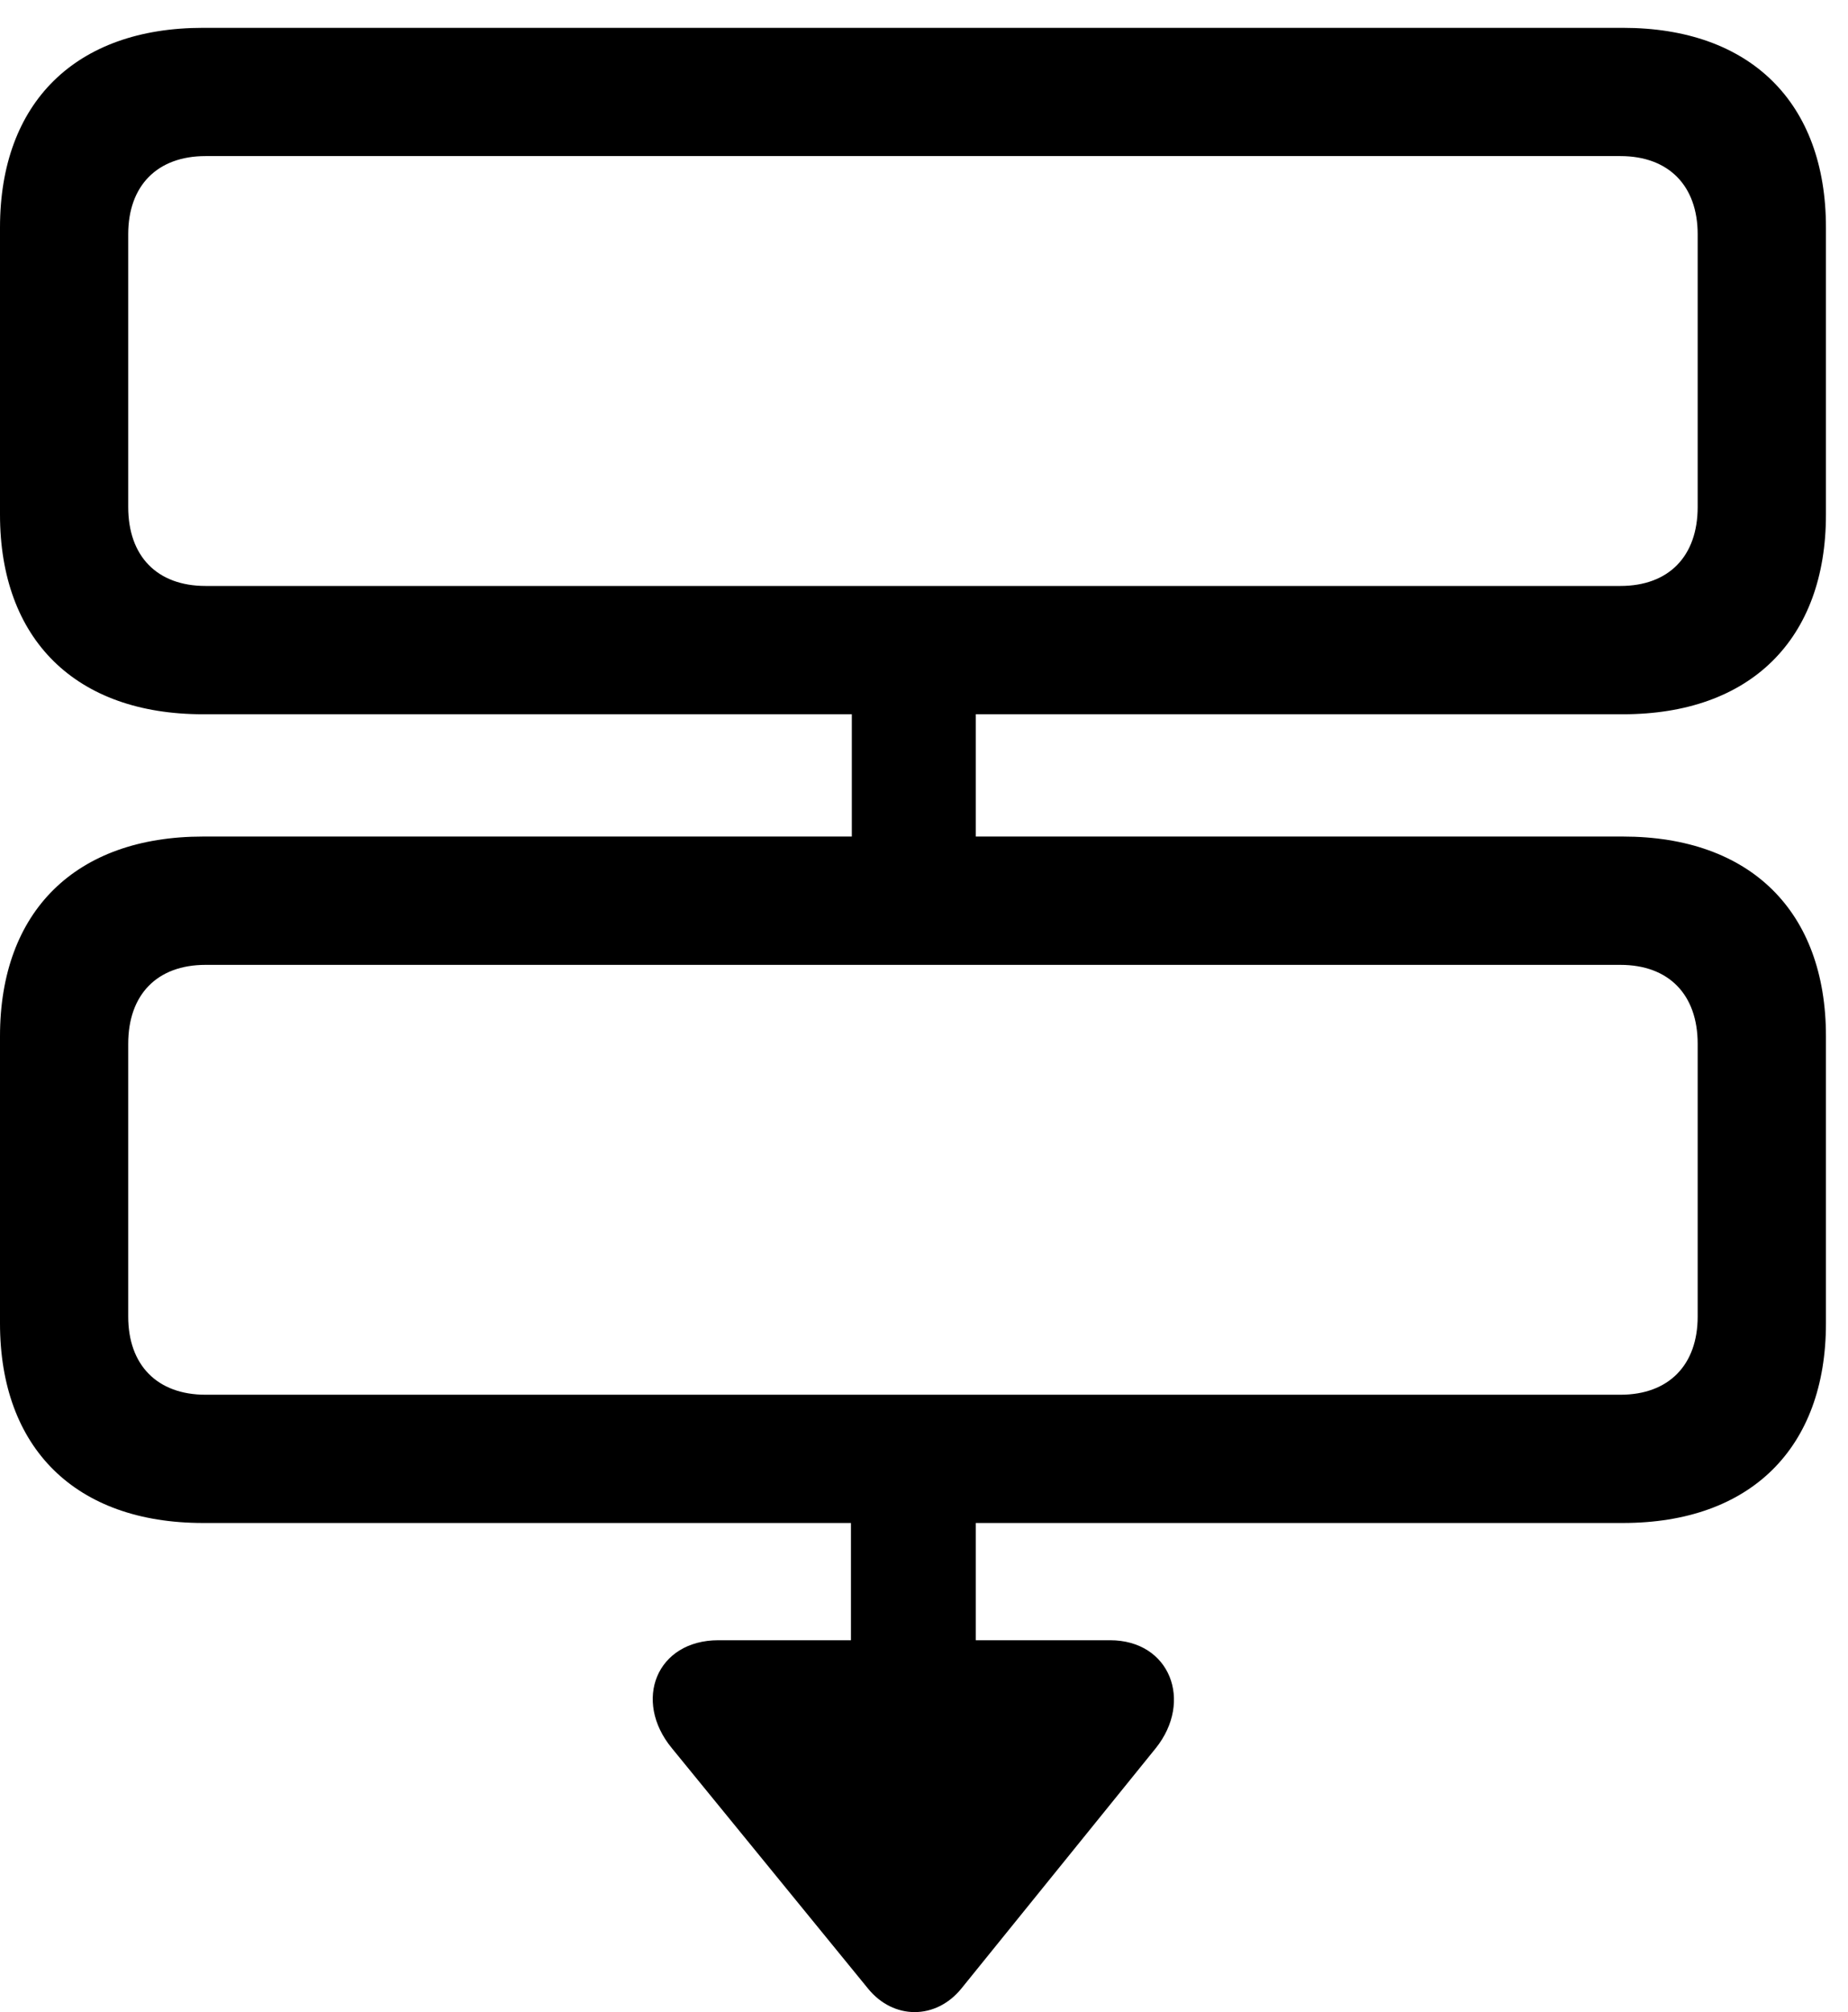 <svg version="1.1" xmlns="http://www.w3.org/2000/svg" xmlns:xlink="http://www.w3.org/1999/xlink" viewBox="0 0 29.75 32.382">
 <g>
  
  <path d="M3.268 11.495L26.127 11.495C28.178 11.495 29.395 10.291 29.395 8.282L29.395 3.661C29.395 1.651 28.178 0.448 26.127 0.448L3.268 0.448C1.217 0.448 0 1.651 0 3.661L0 8.282C0 10.291 1.217 11.495 3.268 11.495ZM3.309 9.43C2.529 9.43 2.064 8.952 2.064 8.159L2.064 3.77C2.064 2.991 2.529 2.512 3.309 2.512L26.086 2.512C26.865 2.512 27.33 2.991 27.33 3.77L27.33 8.159C27.33 8.952 26.865 9.43 26.086 9.43ZM13.713 14.748L15.709 14.748L15.709 10.428L13.713 10.428ZM3.268 24.51L26.127 24.51C28.178 24.51 29.395 23.307 29.395 21.297L29.395 16.676C29.395 14.666 28.178 13.463 26.127 13.463L3.268 13.463C1.217 13.463 0 14.666 0 16.676L0 21.297C0 23.307 1.217 24.51 3.268 24.51ZM3.309 22.446C2.529 22.446 2.064 21.967 2.064 21.188L2.064 16.799C2.064 16.006 2.529 15.528 3.309 15.528L26.086 15.528C26.865 15.528 27.33 16.006 27.33 16.799L27.33 21.188C27.33 21.967 26.865 22.446 26.086 22.446ZM13.699 27.368L15.709 27.368L15.709 23.061L13.699 23.061ZM13.973 32.002C14.383 32.508 15.066 32.508 15.477 32.002L18.607 28.133C19.209 27.381 18.84 26.397 17.869 26.397L11.566 26.397C10.568 26.397 10.185 27.368 10.815 28.133Z" style="fill:hsl(0 0 0/0.85)"></path>
 </g>
</svg>